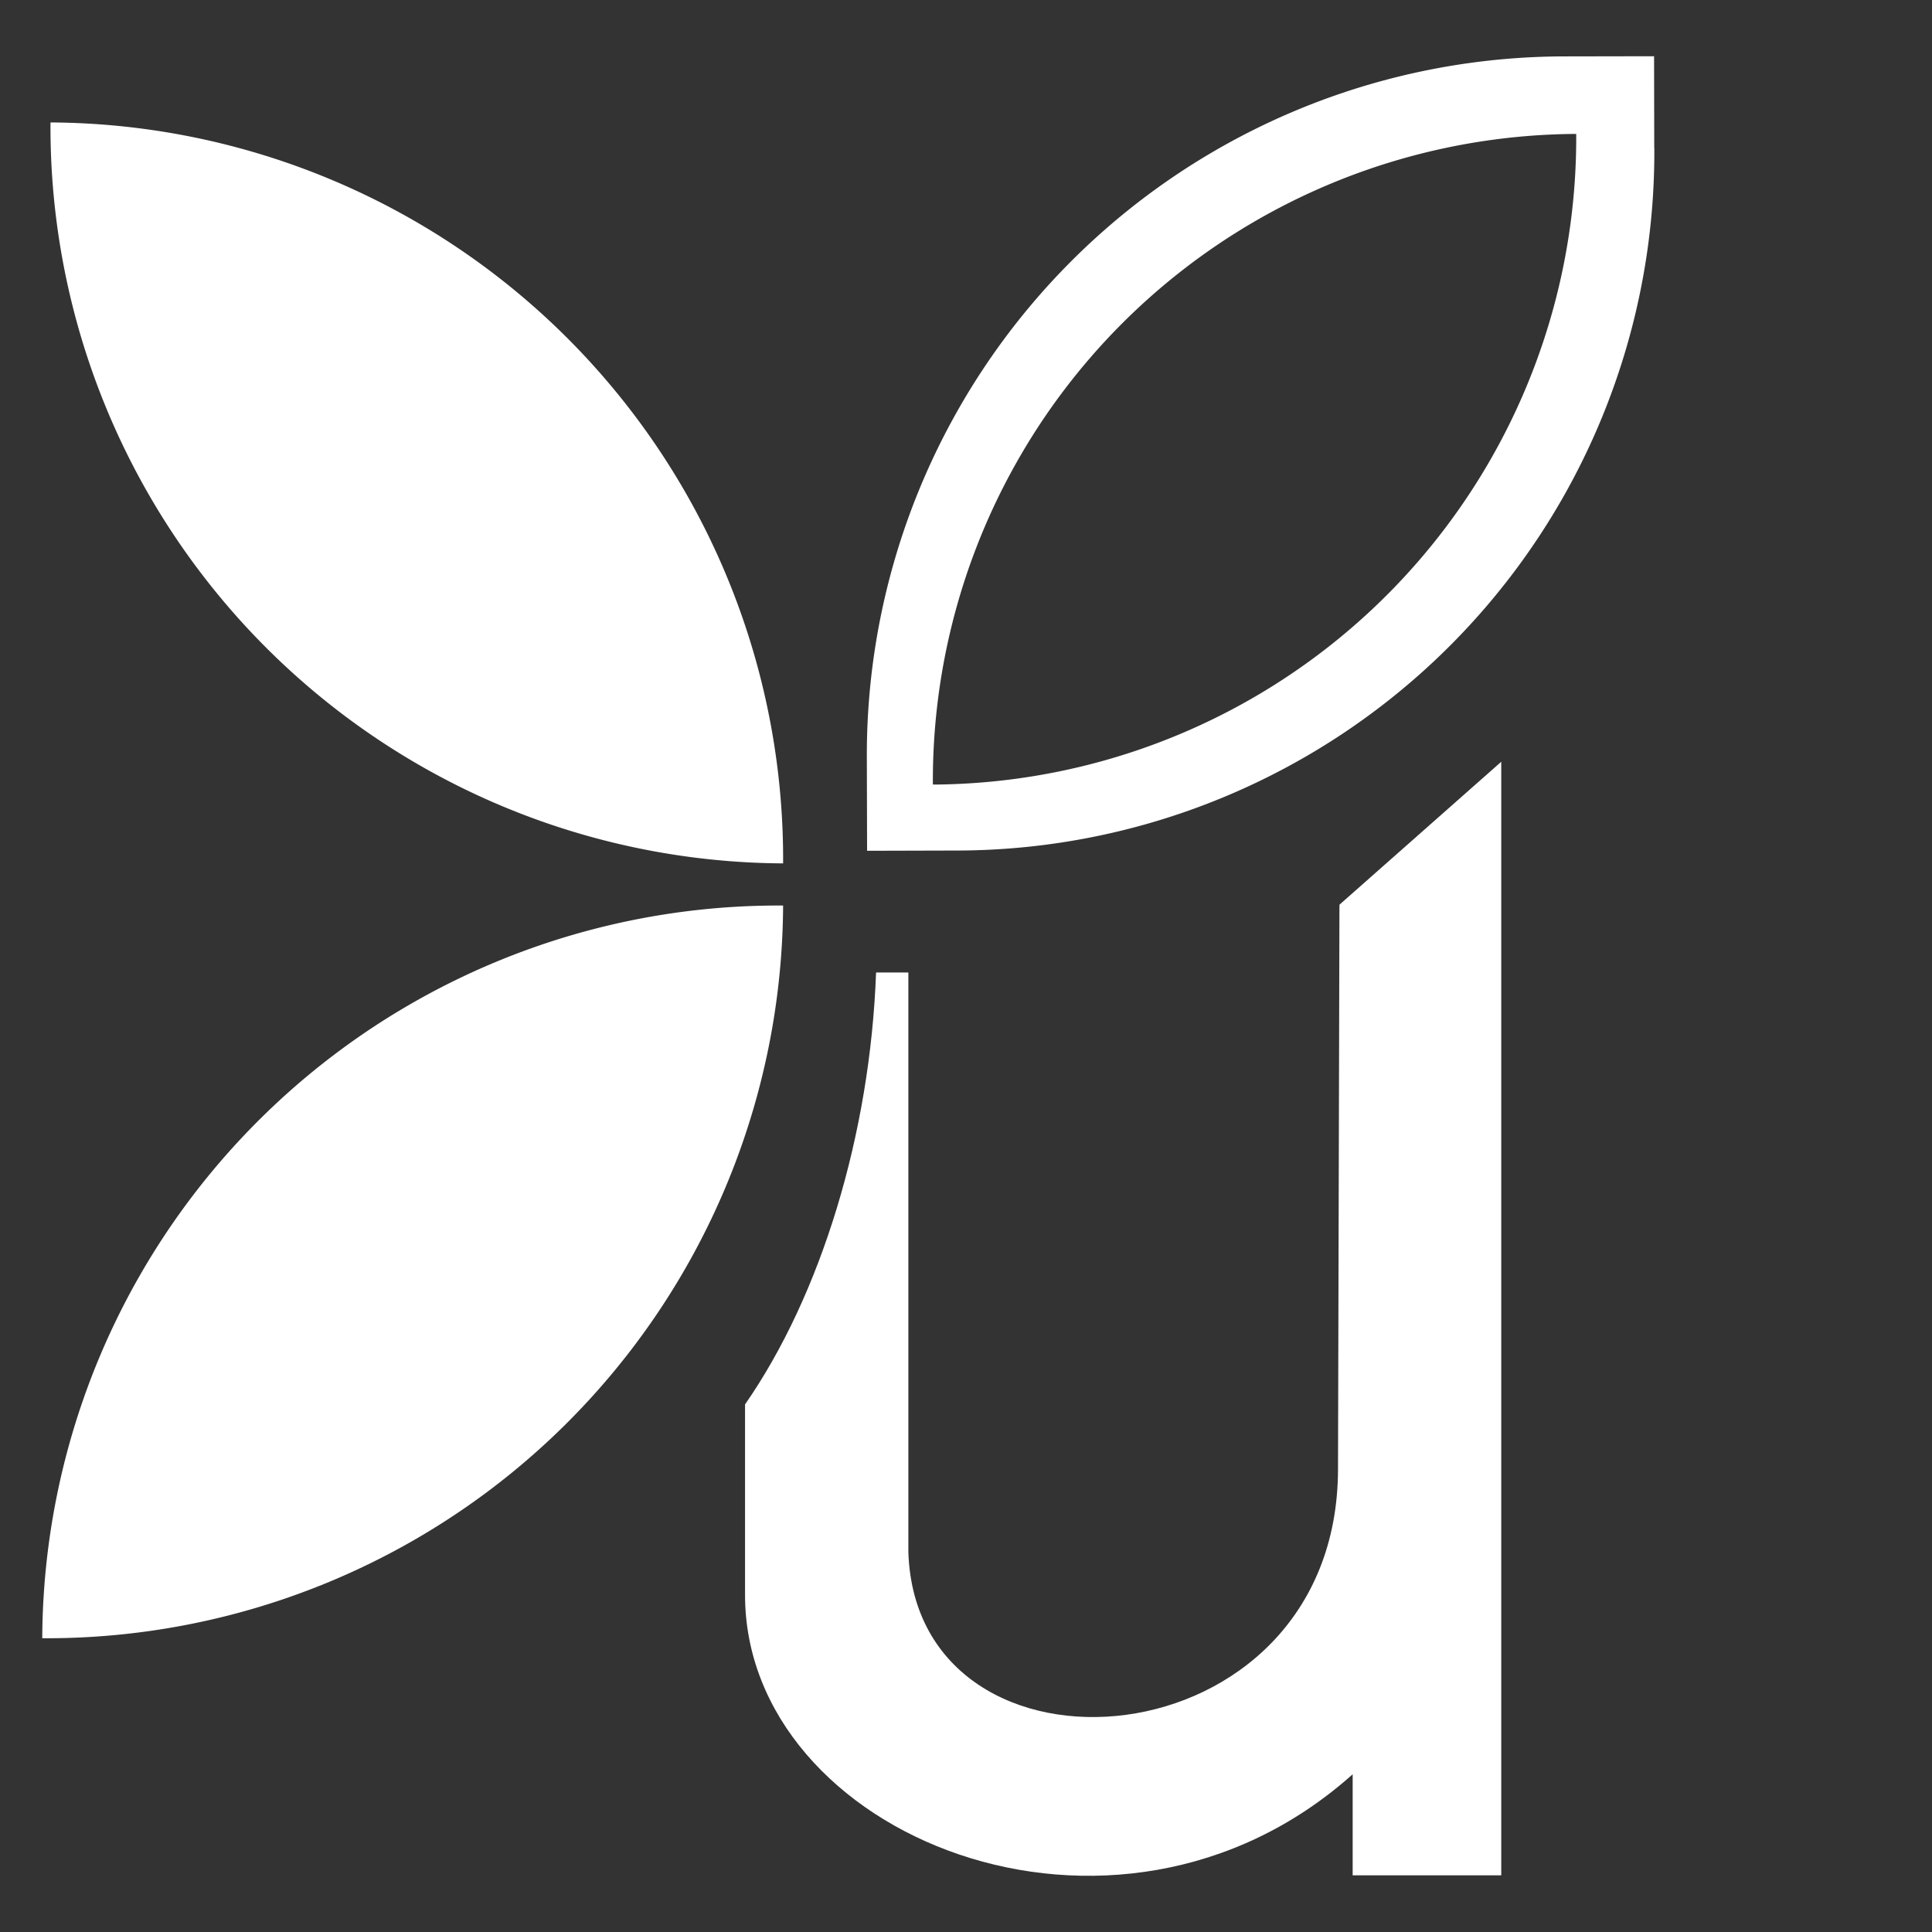 <svg xmlns="http://www.w3.org/2000/svg" xmlns:xlink="http://www.w3.org/1999/xlink" width="69.745" height="69.745" viewBox="0 0 69.745 69.745">
  <rect x="0" y="0" width="69.745" height="69.745" fill="#333333" stroke="none"/>
  <defs>
    <clipPath id="clip-path">
      <rect id="Rechteck_1" data-name="Rechteck 1" width="69.745" height="69.745" transform="translate(0 0)" fill="none"/>
    </clipPath>
  </defs>
  <g id="Logo_" data-name="Logo " transform="translate(-184 -307.89)">
    <g id="Gruppe_2" data-name="Gruppe 2" transform="translate(184 307.89)" clip-path="url(#clip-path)">
      <path id="Pfad_1" data-name="Pfad 1" d="M292.908,402.461l5.841-5.161v40.2h-5.364v-3.648c-8.587,7.68-21.954,2.217-21.935-6.493V420.5c2.746-3.952,4.518-9.765,4.73-15.593h1.166v20.926c.289,8.888,15.492,7.772,15.51-2.993l.052-20.382Z" transform="translate(-244.554 -369.801)" fill="#fff"/>
    </g>
    <path id="Pfad_2" data-name="Pfad 2" d="M247.153,317.809l-.006-3.319-3.325.006a25.219,25.219,0,0,0-25.094,25.352l.009,3.325,3.319-.009a25.215,25.215,0,0,0,25.1-25.358h0Zm-2.817-.514a23.349,23.349,0,0,1-23.224,23.488,23.343,23.343,0,0,1,23.224-23.488Zm-28.631,26.333a26.589,26.589,0,0,0-26.447-26.748,26.584,26.584,0,0,0,26.447,26.748ZM188.96,371.6a26.587,26.587,0,0,0,26.745-26.45A26.578,26.578,0,0,0,188.96,371.6h0Z" transform="translate(-3.435 -4.57)" fill="#fff"/>
  </g>
</svg>
